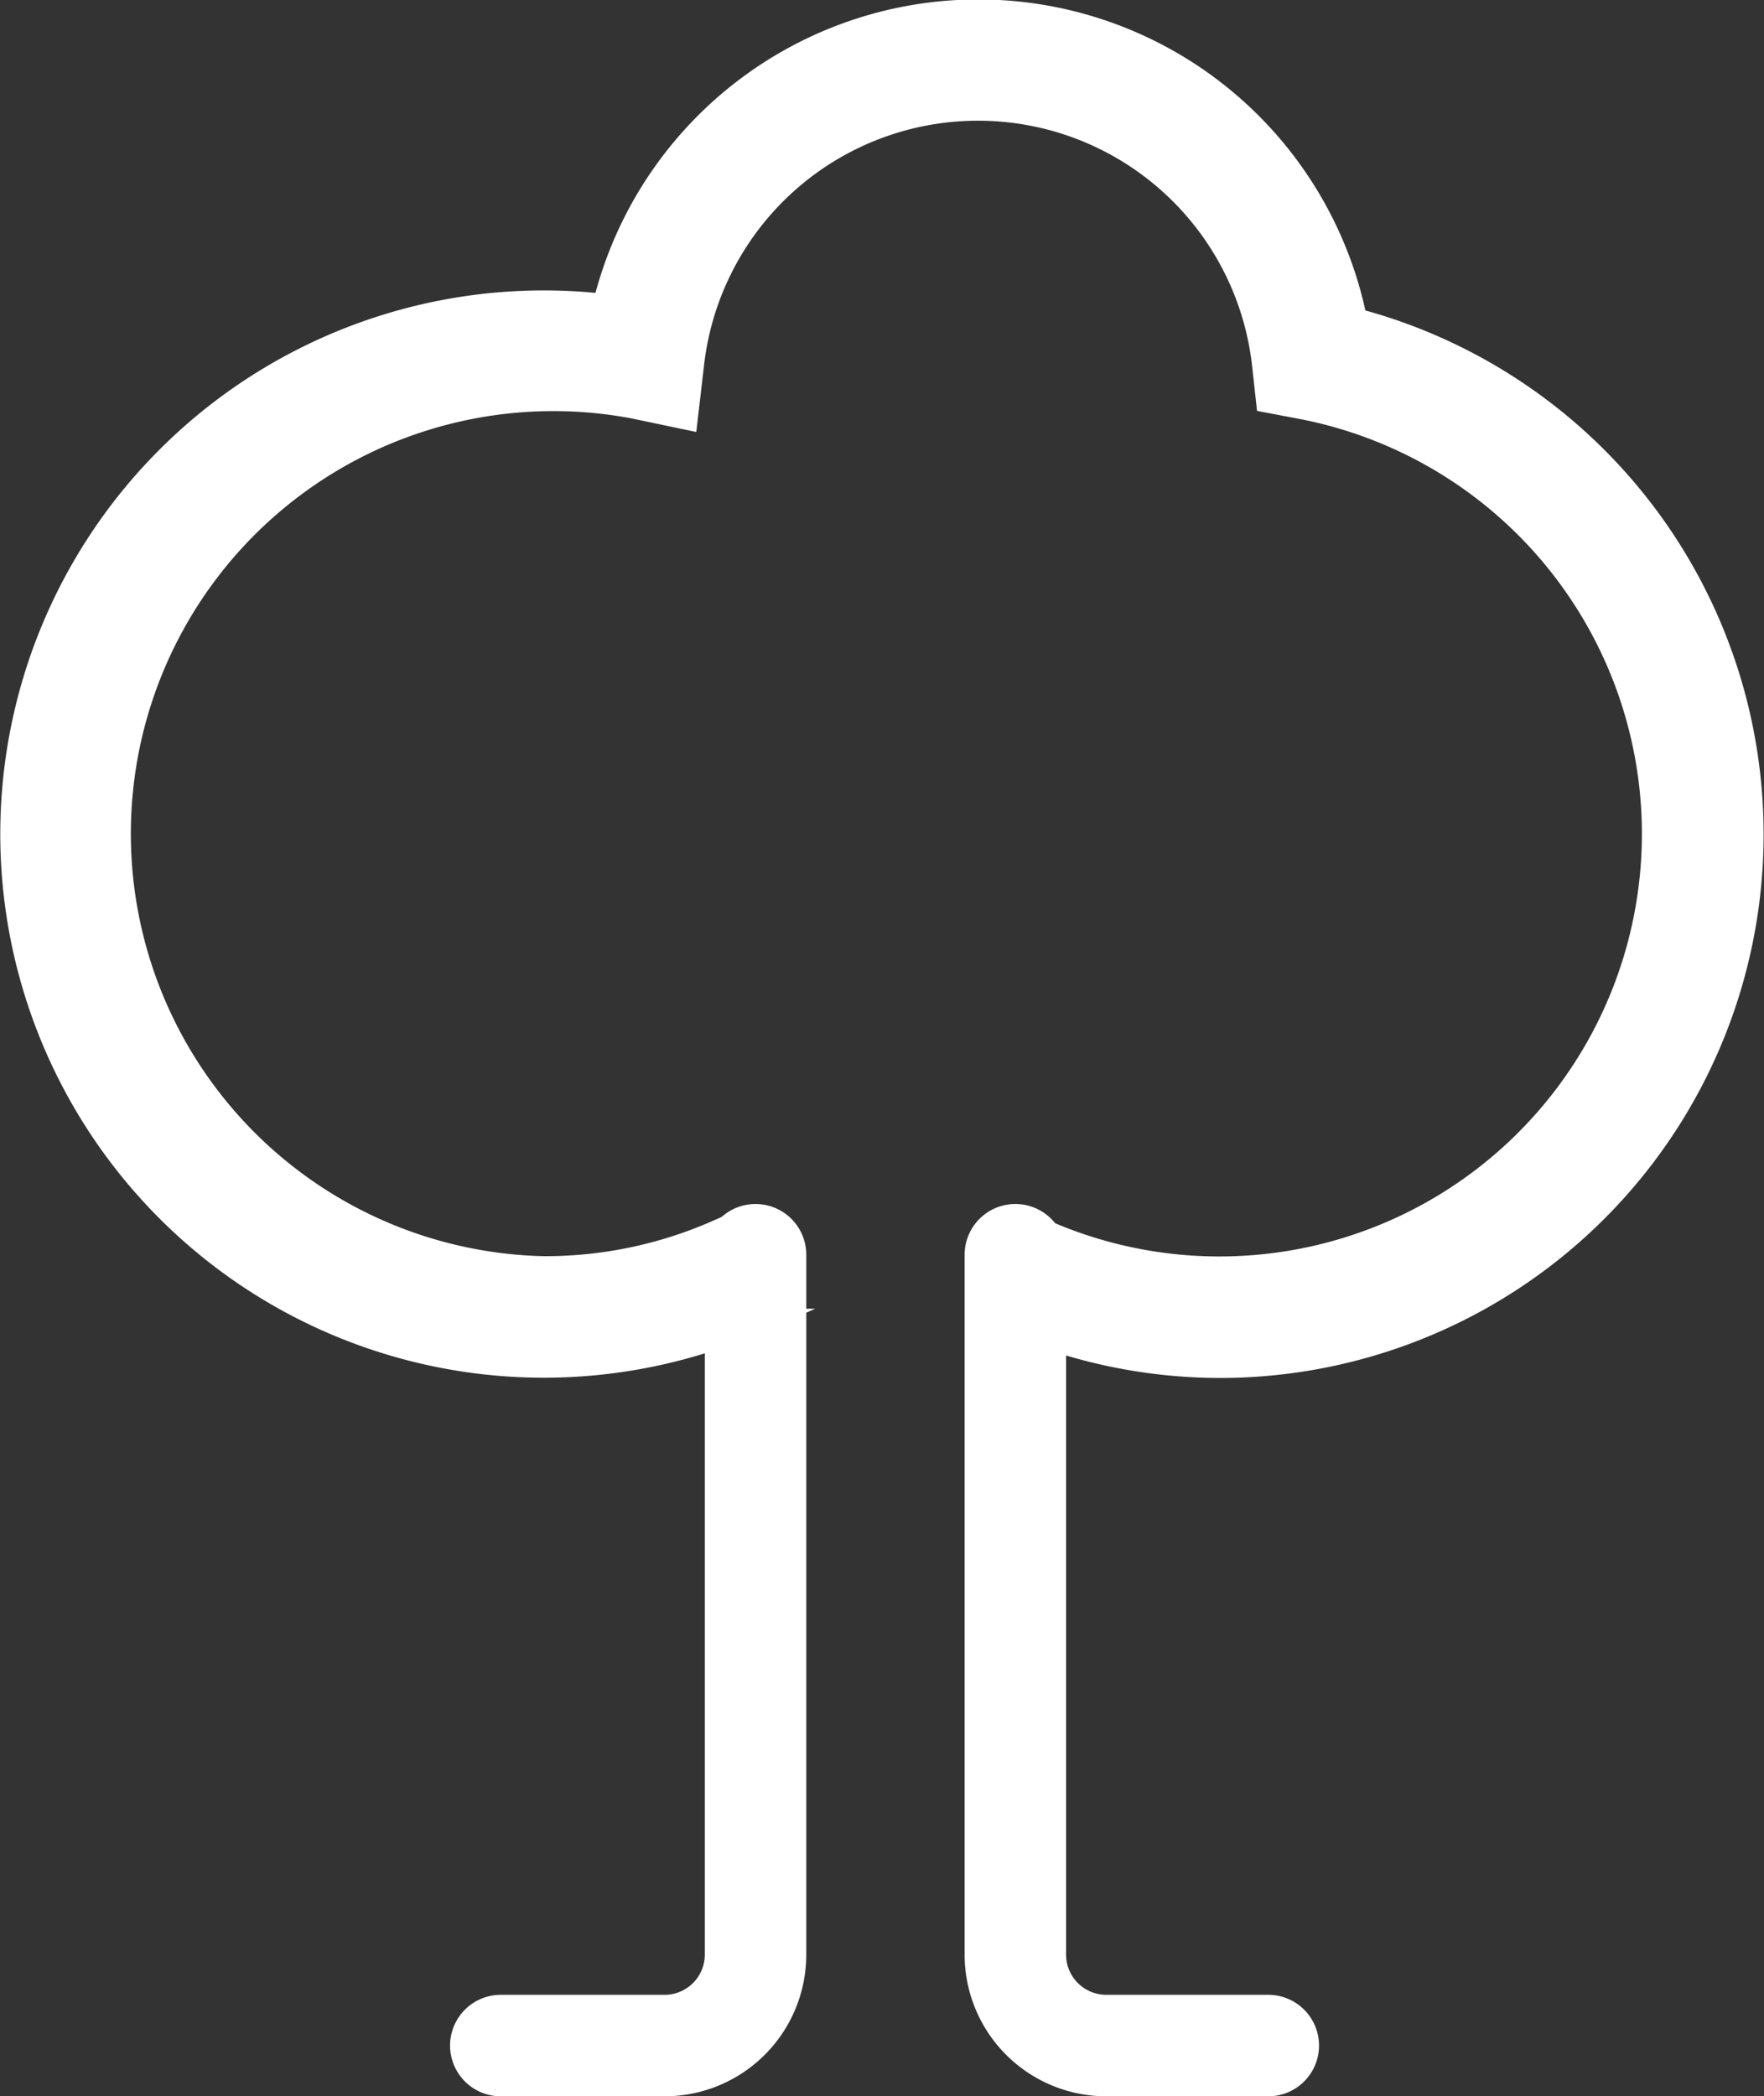 <svg xmlns="http://www.w3.org/2000/svg" viewBox="0 0 48.68 57.84"><rect x="0" y="0" width="48.68" height="57.84" fill="#333333" stroke="none"/><defs><style>.cls-1,.cls-2{stroke:#fff;}.cls-1{stroke-miterlimit:10;stroke-width:0.68px;}.cls-2{fill:none;stroke-linecap:round;stroke-linejoin:round;stroke-width:2.8px;}</style></defs><title>Ресурс 1</title><g id="Слой_2" data-name="Слой 2"><g id="Layer_1" data-name="Layer 1"><path fill="#fff" class="cls-1" d="M33.68,37.68A14.61,14.61,0,0,1,28,36.53l1-2.46A12,12,0,1,0,36,11.24l-1-.19-.11-1a7.95,7.95,0,0,0-15.8,0l-.17,1.46-1.43-.3A12,12,0,1,0,15,35a11.81,11.81,0,0,0,4.8-1l1.07,2.45a14.66,14.66,0,1,1-4.18-28,10.6,10.6,0,0,1,20.7.39,14.66,14.66,0,0,1-3.72,28.84Z"/><path class="cls-2" d="M13.82,56.44h4.53a2.51,2.51,0,0,0,2.5-2.5V34.62"/><path class="cls-2" d="M35,56.44H30.52a2.51,2.51,0,0,1-2.5-2.5V34.62"/></g></g></svg>